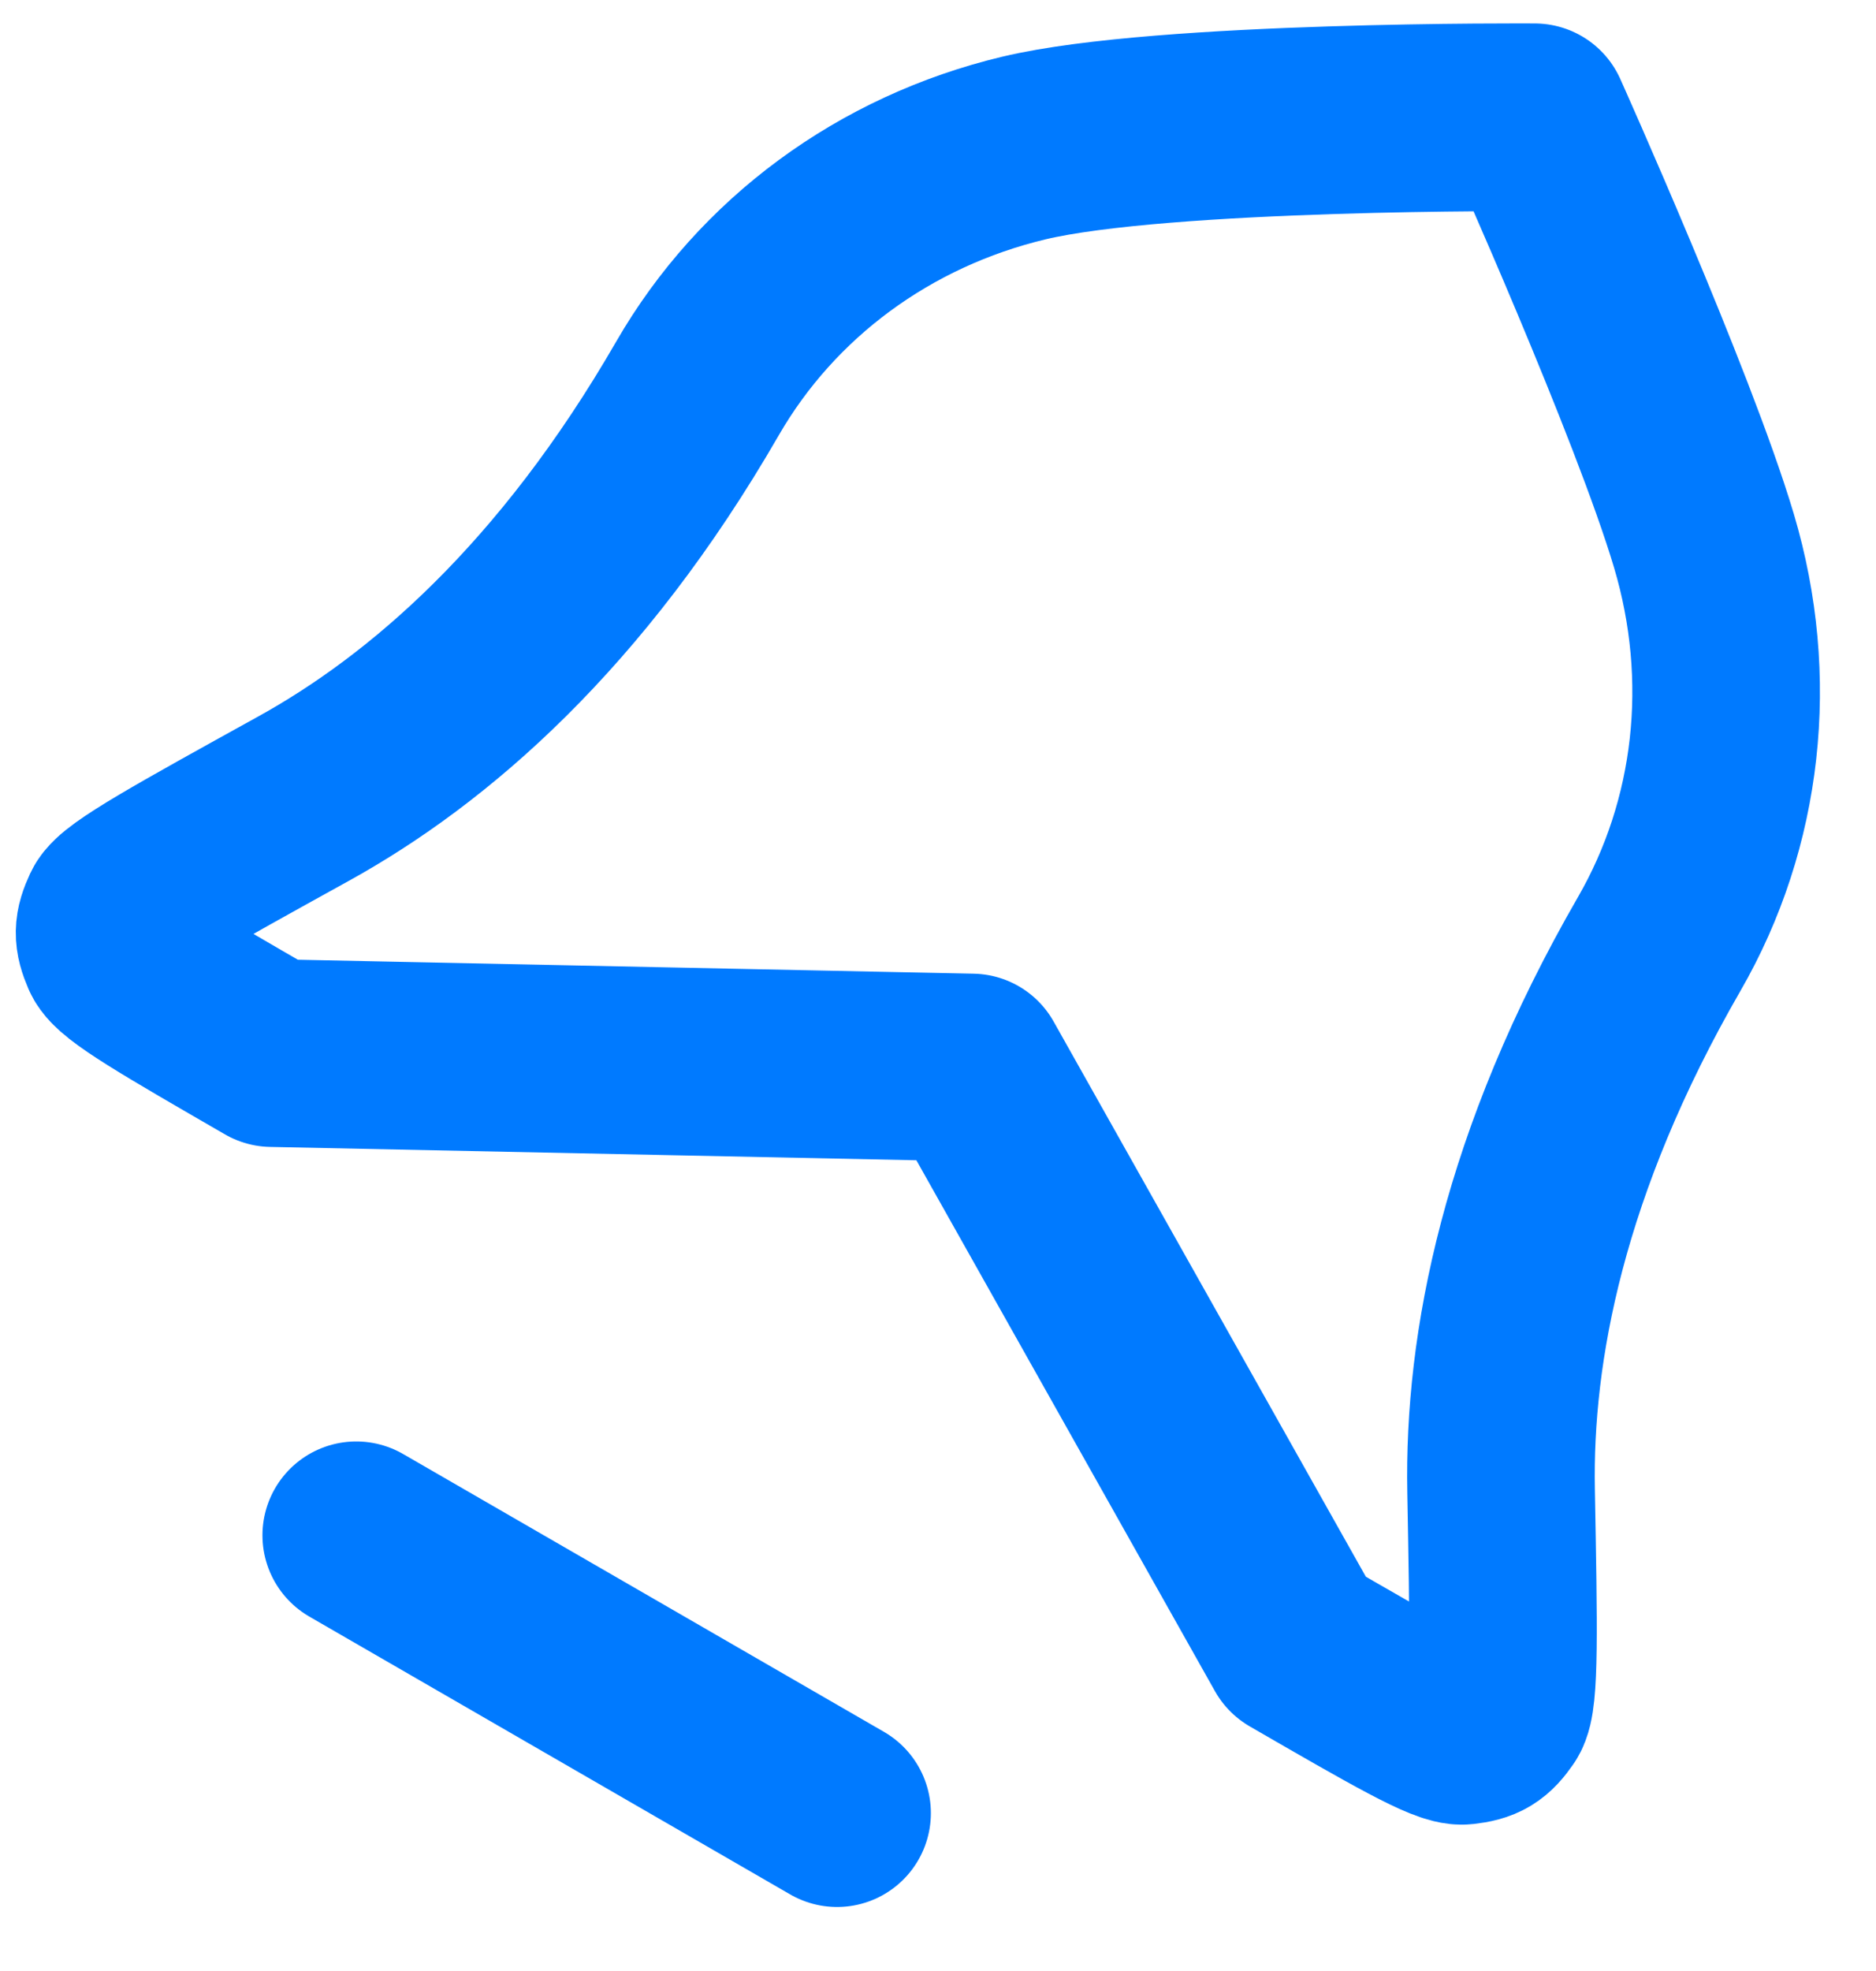<svg width="20" height="21" viewBox="0 0 20 21" fill="none" xmlns="http://www.w3.org/2000/svg">
<path d="M3.798 16.358L8.924 19.318M17.688 10.059C18.43 8.773 18.602 7.228 18.166 5.763C17.73 4.299 16.361 1.25 16.361 1.25C16.361 1.25 12.403 1.223 10.916 1.577C9.43 1.932 8.177 2.854 7.435 4.14C6.092 6.466 4.565 7.776 3.233 8.511C1.943 9.224 1.298 9.58 1.228 9.729C1.15 9.897 1.149 9.971 1.221 10.139C1.285 10.289 1.823 10.599 2.898 11.22L10.361 11.374L13.824 17.528C14.899 18.149 15.437 18.459 15.599 18.44C15.781 18.419 15.845 18.38 15.95 18.229C16.044 18.094 16.03 17.357 16.003 15.884C15.974 14.362 16.345 12.386 17.688 10.059Z" stroke="#007AFF" stroke-width="2" stroke-linecap="round" stroke-linejoin="round"/>
</svg>
